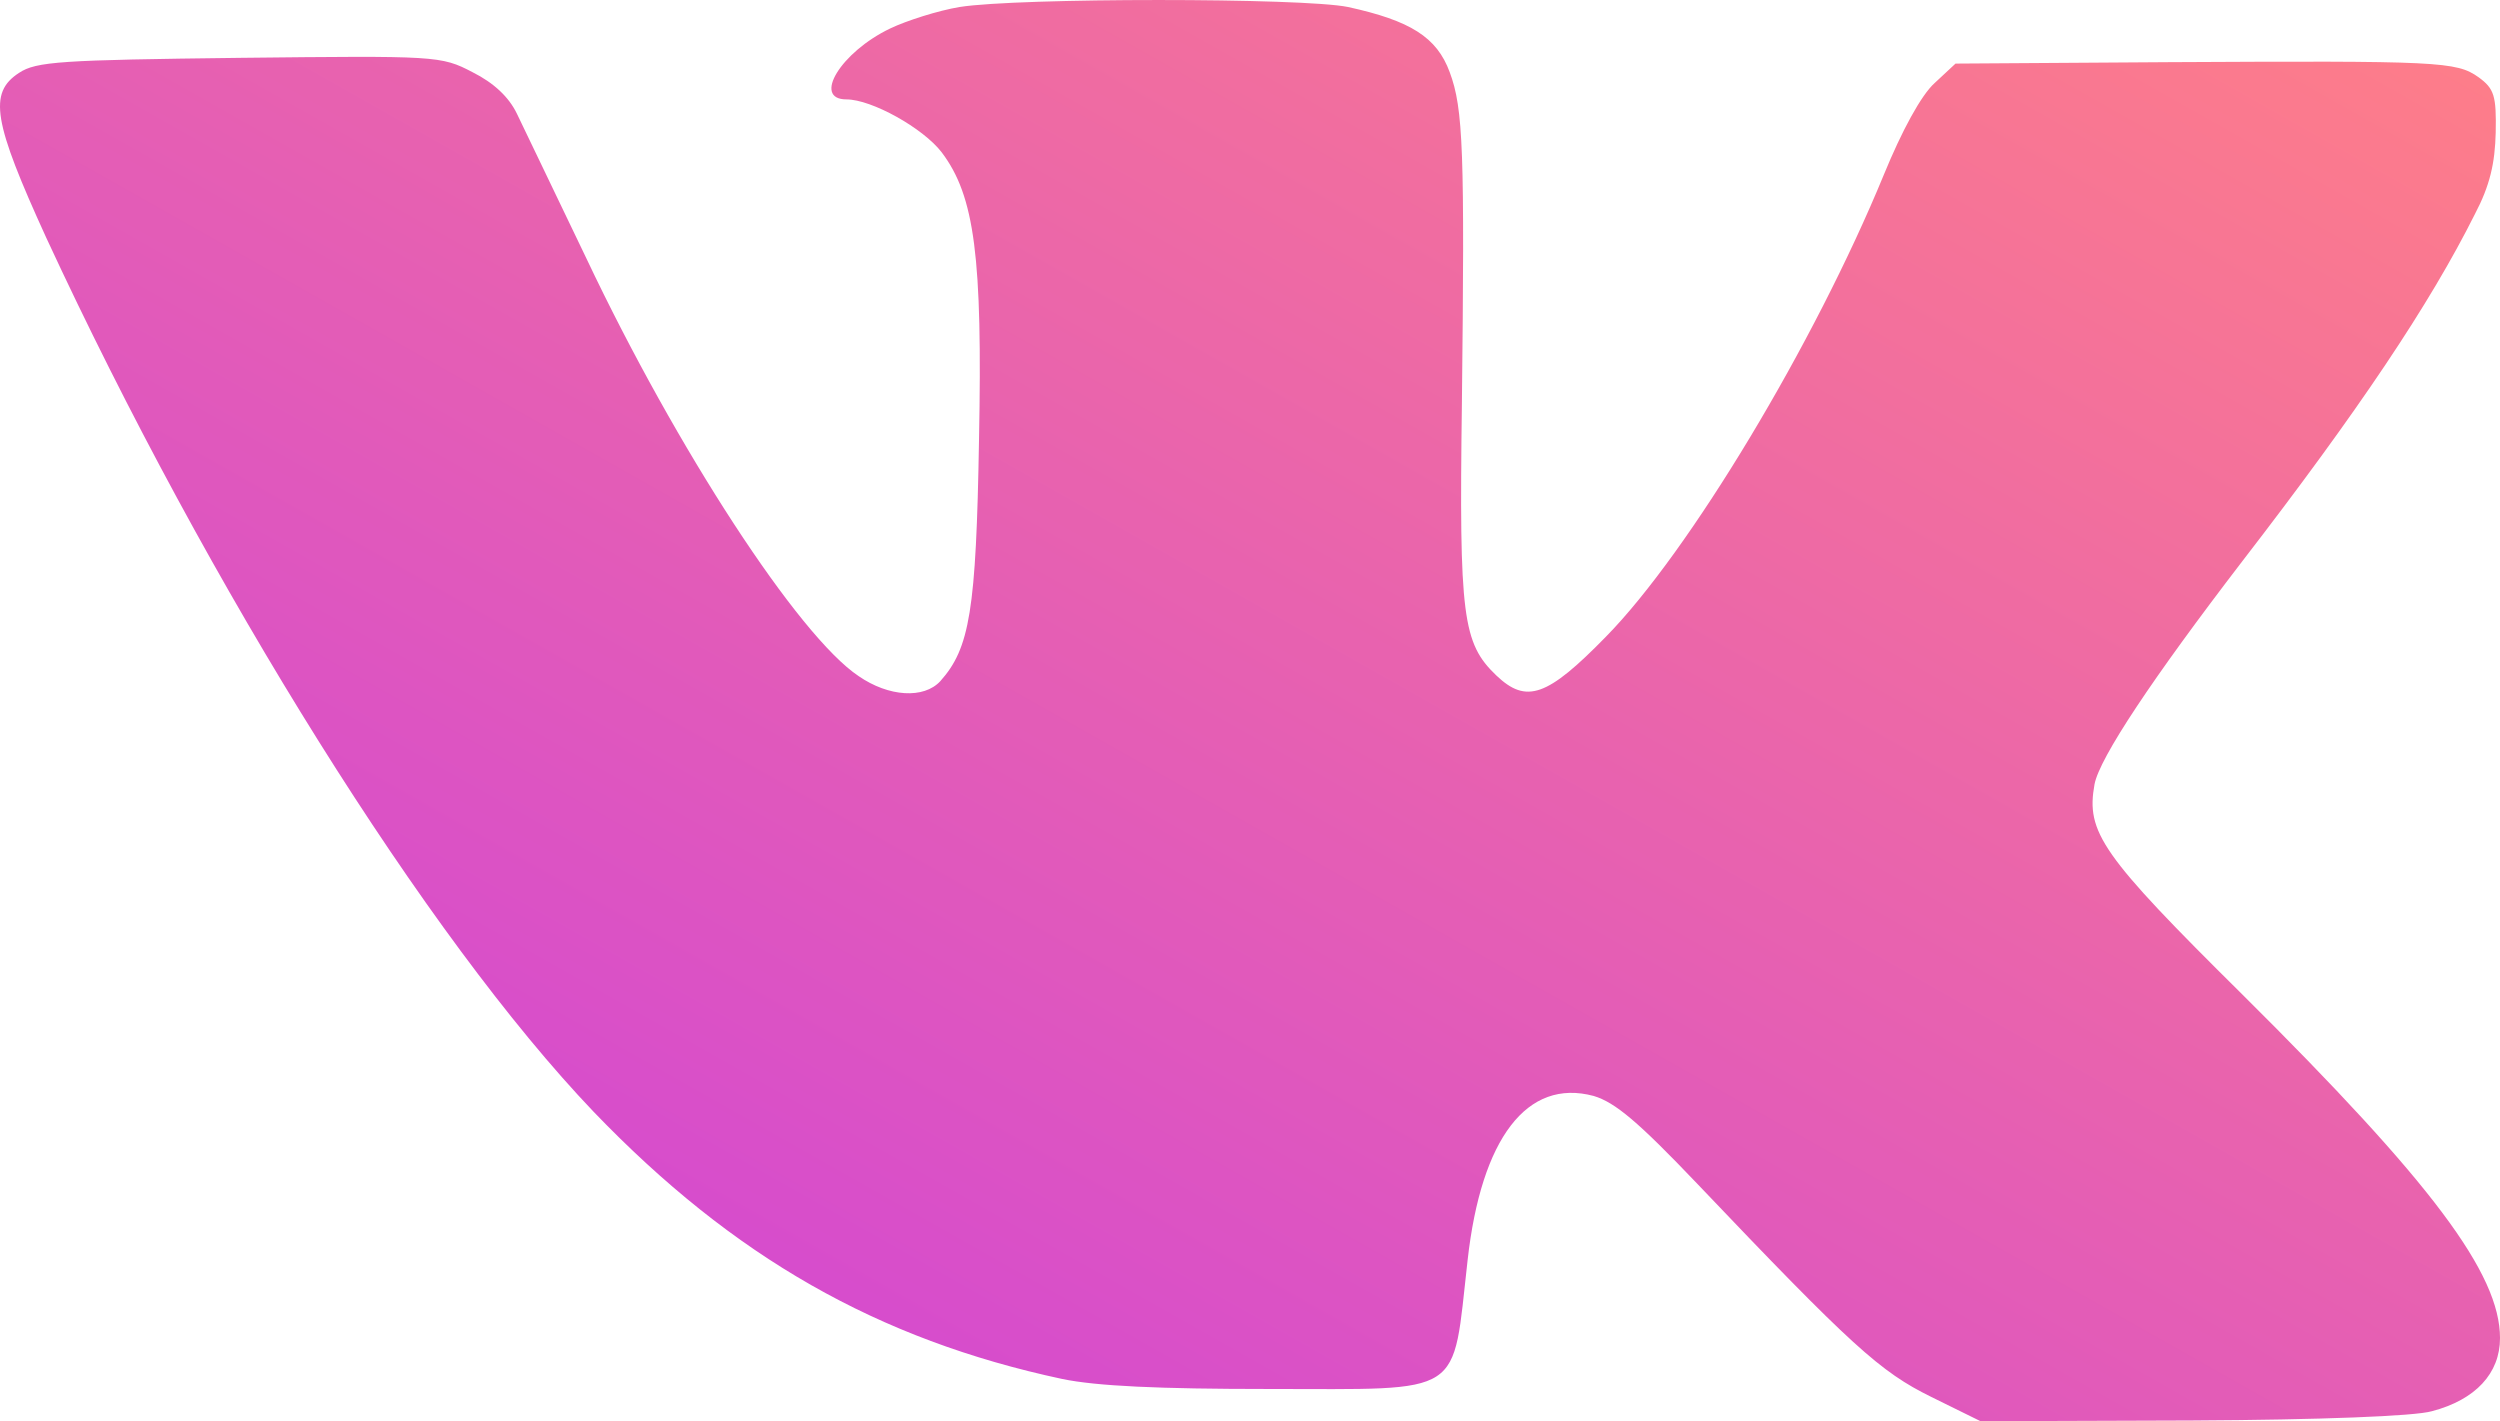 <svg
   xmlns="http://www.w3.org/2000/svg"
   xmlns:xlink="http://www.w3.org/1999/xlink"
   version="1.1"
   xml:space="preserve"
   x="0px" 
   y="0px" 
   width="348.951pt"
   height="198.375pt"
   viewBox="0 0 348.951 198.375"
>
  <defs>
    <linearGradient id="MyGradient" x1="0" y1="0" x2="100%" y2="100%">
      <stop offset="0%" stop-color="rgb(204,63,223)" />
      <stop offset="100%" stop-color="rgb(255,127,135)" />
    </linearGradient>
  </defs>
  <g
     transform="matrix(0.1,0,0,-0.1,-81.049,351.875)"
     id="g4140"
     style="fill:url(#MyGradient);stroke:none">
    <path
       d="m 2150,3509 c -30,-5 -74,-19 -97,-30 -69,-33 -109,-99 -61,-99 35,0 107,-40 133,-74 46,-61 57,-146 52,-401 -4,-239 -13,-291 -54,-337 -23,-25 -72,-22 -114,7 -84,56 -254,317 -380,583 -44,92 -88,183 -97,202 -11,23 -32,43 -62,58 -44,23 -50,23 -325,20 -249,-3 -284,-5 -308,-21 -43,-28 -36,-68 38,-230 227,-490 532,-977 764,-1220 195,-203 397,-318 654,-373 48,-10 135,-14 288,-14 277,0 256,-13 278,180 19,170 83,254 176,229 30,-9 62,-36 144,-122 217,-228 256,-263 327,-298 l 69,-34 295,1 c 179,1 311,6 335,13 61,16 95,53 95,102 0,90 -95,217 -360,480 -197,195 -218,226 -206,293 7,37 81,148 206,311 162,210 262,359 325,485 21,40 28,71 29,114 1,51 -2,61 -24,77 -31,22 -55,23 -432,21 l -298,-2 -29,-27 c -19,-17 -46,-67 -71,-128 -97,-236 -272,-527 -388,-645 -82,-84 -111,-94 -153,-54 -47,45 -52,82 -48,379 4,353 2,412 -17,463 -18,49 -55,72 -142,91 -63,13 -461,13 -542,0 z"
     />
  </g>
</svg>
